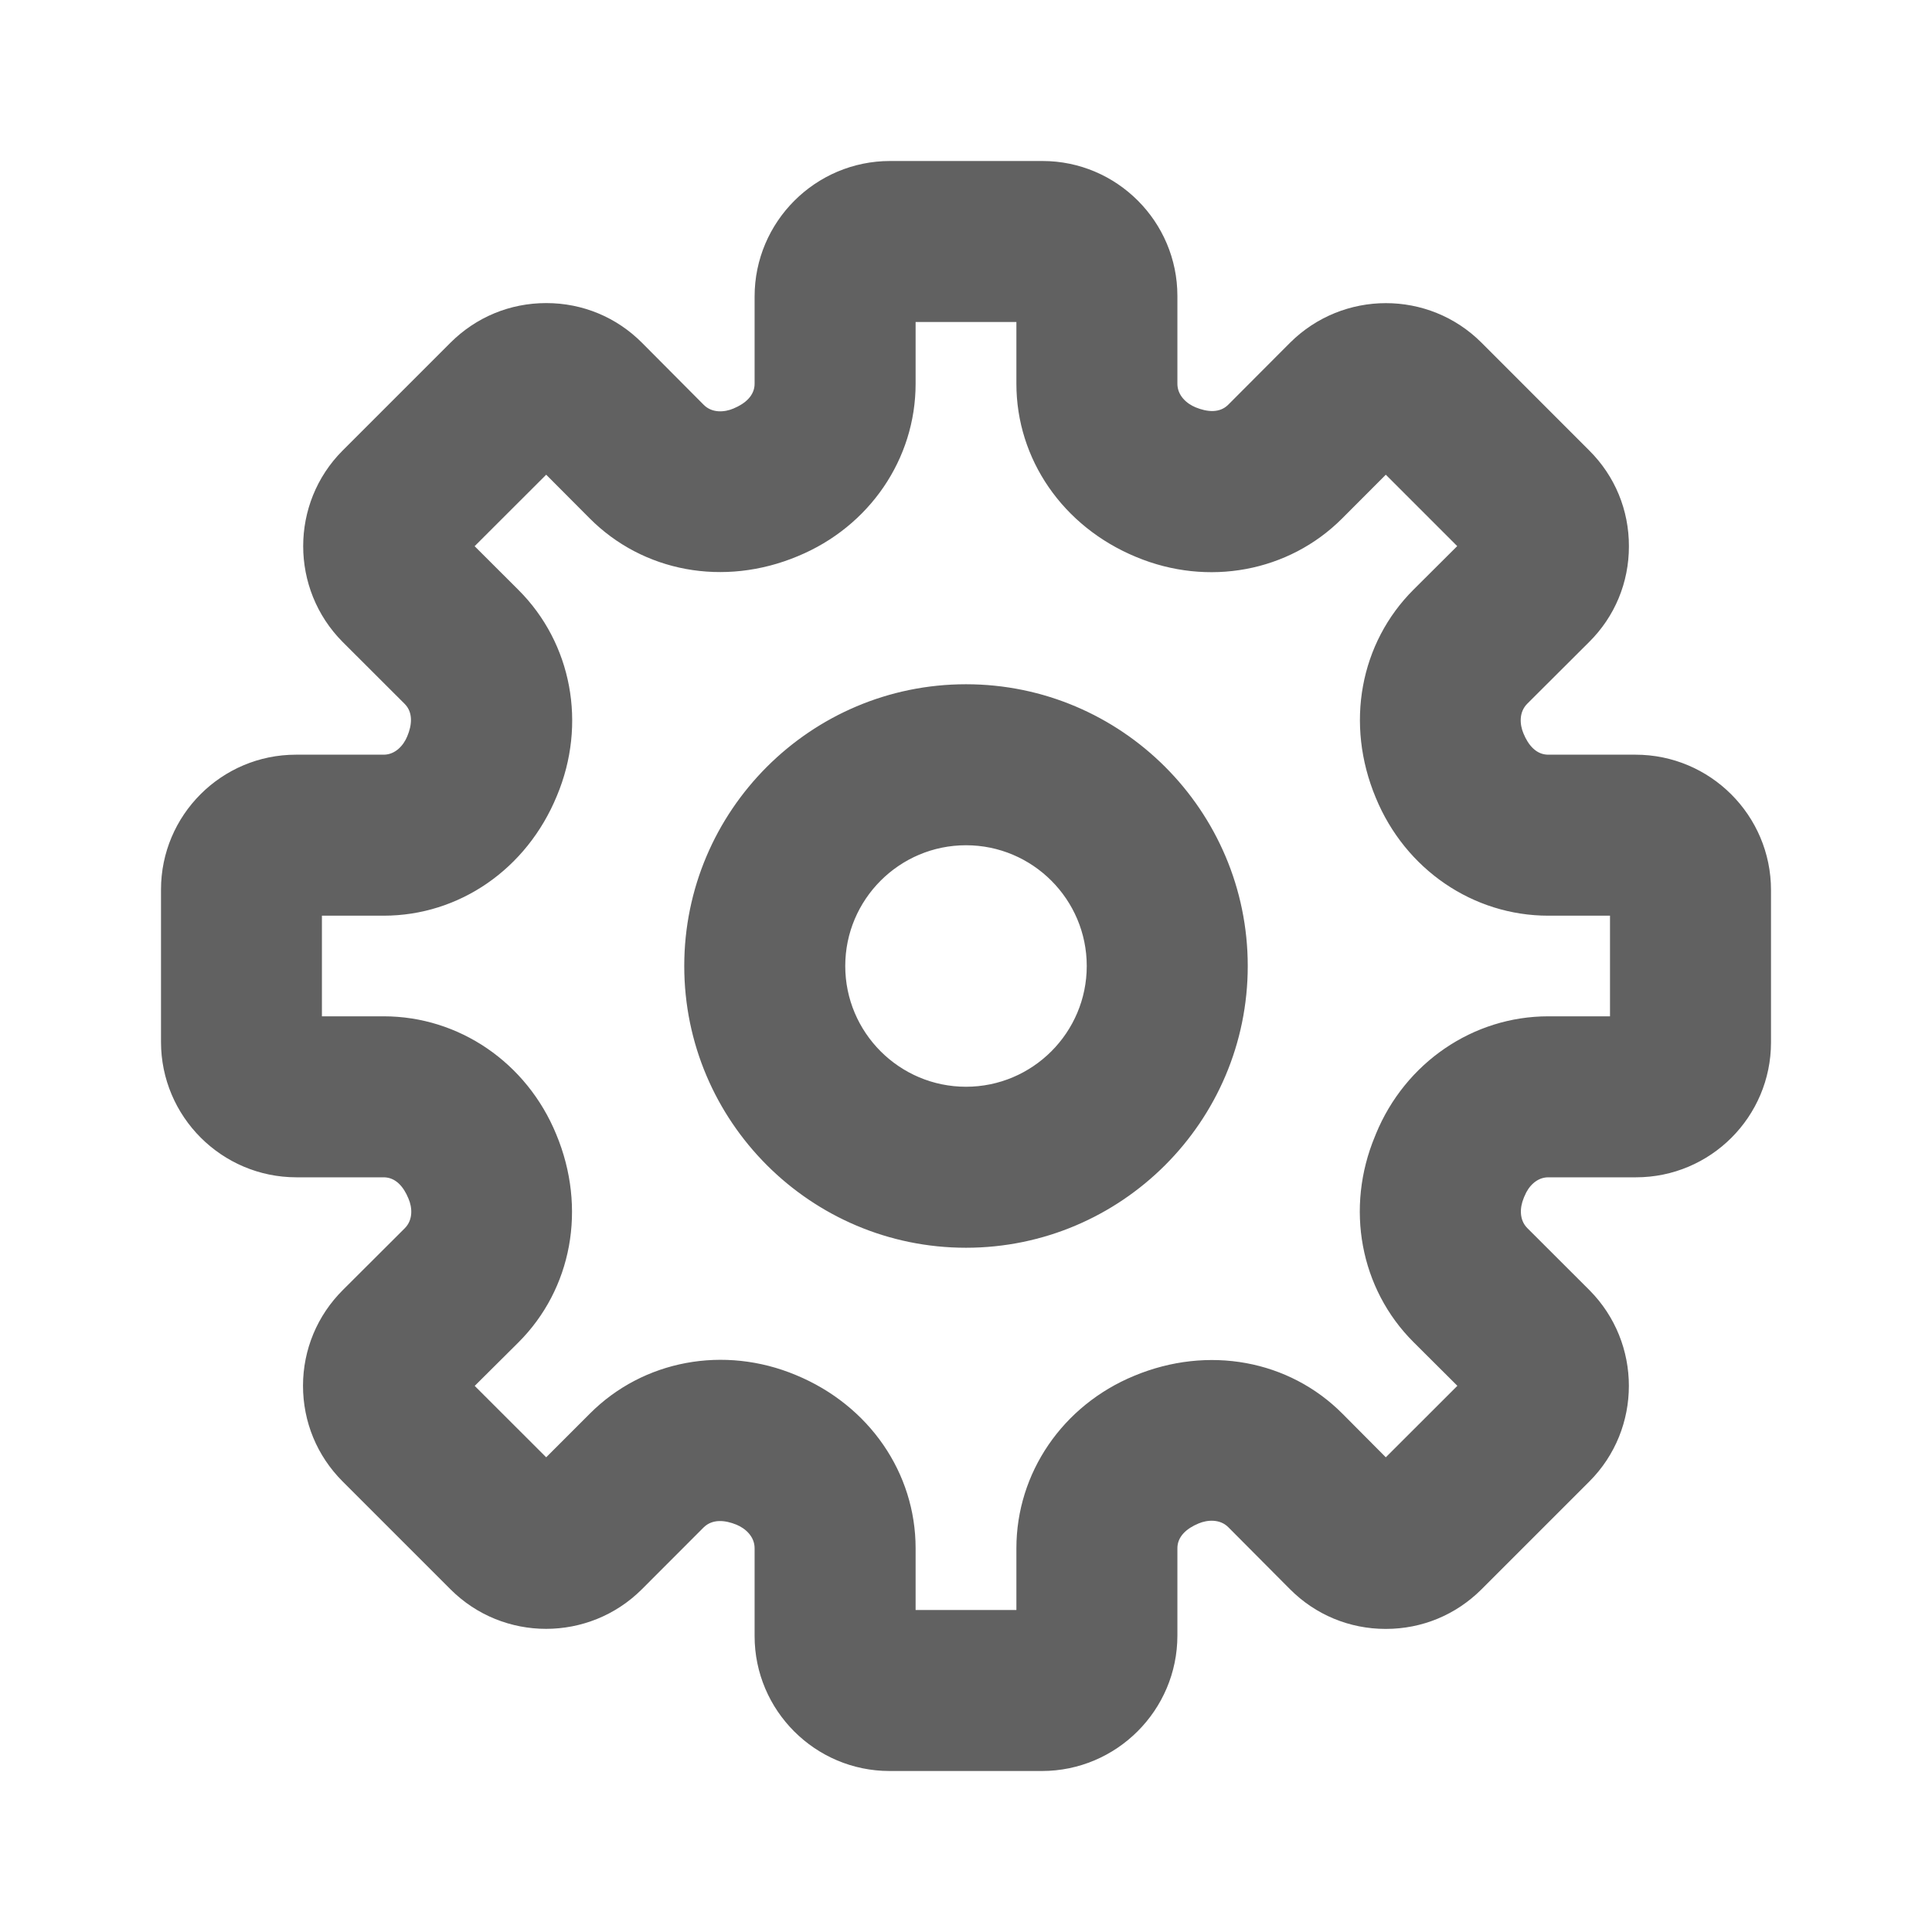 <?xml version="1.0" encoding="UTF-8"?>
<svg width="24px" height="24px" viewBox="0 0 24 24" version="1.1" xmlns="http://www.w3.org/2000/svg" xmlns:xlink="http://www.w3.org/1999/xlink">
    <title>27) Icon/settings-2</title>
    <defs>
        <path d="M11.374,20 L12.626,20 L12.626,19.233 C12.626,18.298 13.2,17.458 14.089,17.091 C15.009,16.708 16.015,16.896 16.677,17.562 L17.215,18.103 L18.104,17.215 L17.558,16.671 C16.895,16.009 16.709,15.005 17.081,14.114 C17.081,14.114 17.082,14.113 17.082,14.112 L17.093,14.084 C17.457,13.201 18.299,12.625 19.233,12.625 L20,12.625 L20,11.375 L19.233,11.375 C18.299,11.375 17.457,10.8 17.091,9.911 C16.706,8.991 16.895,7.986 17.561,7.323 L18.102,6.784 L17.215,5.897 L16.671,6.442 C16.009,7.104 15.005,7.291 14.114,6.919 C13.201,6.542 12.626,5.702 12.626,4.767 L12.626,4 L11.374,4 L11.374,4.767 C11.374,5.702 10.8,6.542 9.911,6.909 C8.992,7.294 7.987,7.105 7.324,6.438 L6.785,5.897 L5.896,6.785 L6.441,7.329 C7.104,7.991 7.292,8.995 6.918,9.886 C6.543,10.799 5.702,11.375 4.766,11.375 L3.999,11.375 L3.999,12.625 L4.766,12.625 C5.702,12.625 6.543,13.2 6.909,14.089 C7.293,15.009 7.104,16.014 6.439,16.677 L5.897,17.216 L6.785,18.103 L7.33,17.558 C7.992,16.896 8.995,16.709 9.886,17.081 C10.799,17.458 11.374,18.298 11.374,19.233 L11.374,20 Z M12.943,22 L11.05,22 C10.127,22 9.374,21.248 9.374,20.324 L9.374,19.233 C9.374,19.086 9.258,18.985 9.148,18.94 C9.004,18.881 8.85,18.869 8.743,18.972 L7.973,19.743 C7.317,20.397 6.252,20.399 5.596,19.743 L4.256,18.403 C3.938,18.085 3.764,17.663 3.764,17.213 C3.765,16.764 3.941,16.342 4.26,16.024 L5.027,15.259 C5.133,15.154 5.122,15 5.074,14.889 C5.014,14.742 4.915,14.625 4.766,14.625 L3.683,14.625 C2.755,14.625 2,13.871 2,12.943 L2,11.051 C2,10.126 2.752,9.375 3.676,9.375 L4.766,9.375 C4.913,9.375 5.014,9.257 5.059,9.147 C5.12,9.003 5.131,8.848 5.027,8.744 L4.256,7.974 C3.603,7.317 3.603,6.251 4.256,5.597 L5.596,4.257 C5.915,3.939 6.335,3.765 6.785,3.765 L6.787,3.765 C7.236,3.765 7.659,3.94 7.976,4.259 L8.741,5.028 C8.845,5.134 9.001,5.122 9.111,5.075 C9.258,5.014 9.374,4.914 9.374,4.767 L9.374,3.683 C9.374,2.755 10.13,2 11.057,2 L12.95,2 C13.873,2 14.626,2.752 14.626,3.676 L14.626,4.767 C14.626,4.914 14.742,5.015 14.852,5.06 C14.998,5.12 15.152,5.133 15.257,5.028 L16.026,4.257 C16.683,3.603 17.748,3.601 18.404,4.257 L19.744,5.598 C20.062,5.915 20.236,6.337 20.235,6.787 C20.235,7.235 20.061,7.658 19.741,7.975 L18.973,8.741 C18.867,8.846 18.878,9 18.925,9.111 C18.985,9.258 19.085,9.375 19.233,9.375 L20.317,9.375 C21.245,9.375 22,10.129 22,11.057 L22,12.949 C22,13.874 21.248,14.625 20.323,14.625 L19.233,14.625 C19.087,14.625 18.985,14.743 18.941,14.853 C18.939,14.854 18.927,14.884 18.927,14.886 C18.881,14.997 18.869,15.152 18.973,15.256 L19.744,16.026 C20.398,16.683 20.398,17.749 19.744,18.403 L18.404,19.743 C18.085,20.061 17.665,20.235 17.215,20.235 L17.213,20.235 C16.765,20.235 16.341,20.06 16.024,19.741 L15.259,18.972 C15.155,18.867 14.998,18.879 14.889,18.925 C14.742,18.986 14.626,19.086 14.626,19.233 L14.626,20.317 C14.626,21.245 13.87,22 12.943,22 L12.943,22 Z M12,10.5 C11.173,10.5 10.5,11.173 10.5,12 C10.5,12.827 11.173,13.5 12,13.5 C12.827,13.5 13.5,12.827 13.5,12 C13.5,11.173 12.827,10.5 12,10.5 M12,15.5 C10.07,15.5 8.5,13.93 8.5,12 C8.5,10.07 10.07,8.5 12,8.5 C13.93,8.5 15.5,10.07 15.5,12 C15.5,13.93 13.93,15.5 12,15.5" id="path-1"></path>
    </defs>
    <g id="27)-Icon/settings-2" stroke="none" stroke-width="1" fill="none" fill-rule="evenodd">
        <mask id="mask-2" fill="white">
            <use xlink:href="#path-1"></use>
        </mask>
        <use id="🎨-Icon-Сolor" fill="#616161" xlink:href="#path-1"></use>
    </g>
</svg>